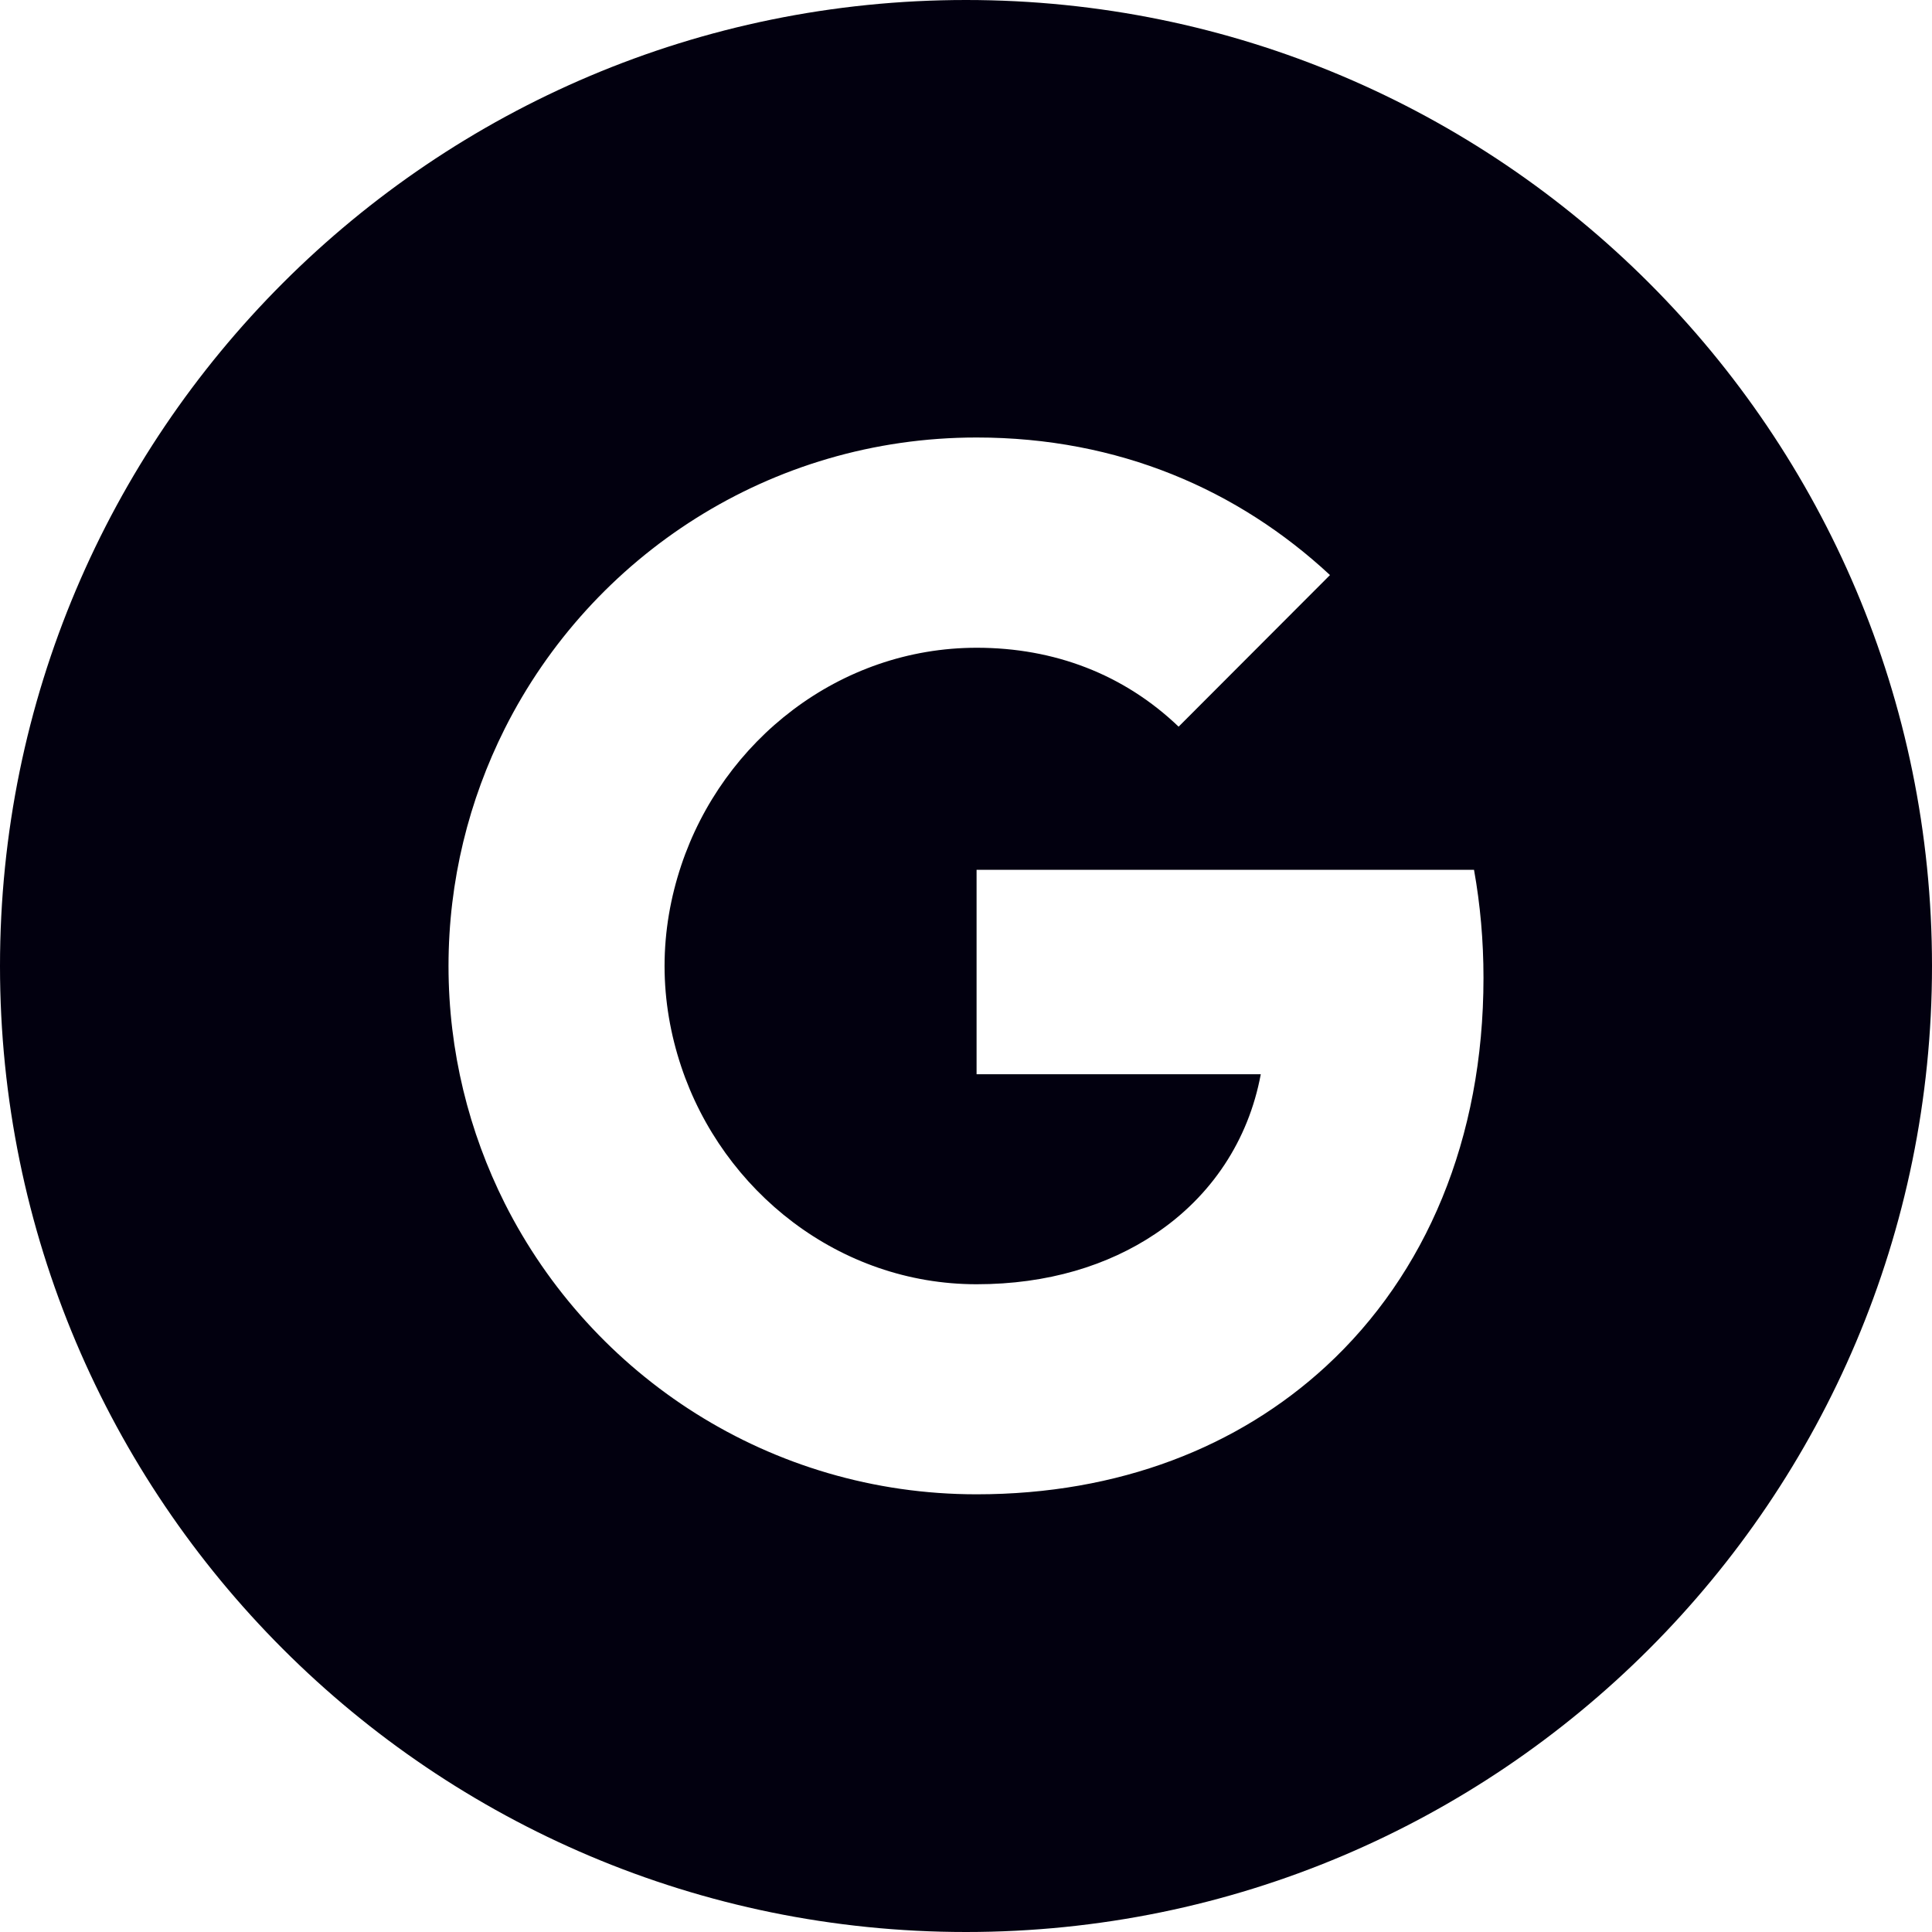 <svg width="40" height="40" viewBox="0 0 40 40" fill="none" xmlns="http://www.w3.org/2000/svg">
<path d="M20 0C8.955 0 0 8.955 0 20C0 31.045 8.955 40 20 40C31.045 40 40 31.045 40 20C40 8.955 31.045 0 20 0ZM27.455 28.286C25.643 29.955 23.17 30.938 20.219 30.938C15.946 30.938 12.25 28.487 10.451 24.915C9.71 23.438 9.286 21.768 9.286 20C9.286 18.232 9.71 16.562 10.451 15.085C12.25 11.509 15.946 9.058 20.219 9.058C23.165 9.058 25.638 10.143 27.536 11.906L24.402 15.045C23.268 13.96 21.826 13.411 20.223 13.411C17.375 13.411 14.964 15.335 14.103 17.92C13.884 18.576 13.759 19.277 13.759 20C13.759 20.723 13.884 21.424 14.103 22.08C14.964 24.665 17.375 26.589 20.219 26.589C21.692 26.589 22.942 26.201 23.92 25.545C25.08 24.768 25.848 23.612 26.103 22.241H20.219V18.009H30.518C30.647 18.728 30.714 19.473 30.714 20.245C30.714 23.58 29.522 26.38 27.455 28.286Z" fill="#02000F"/>
</svg>

